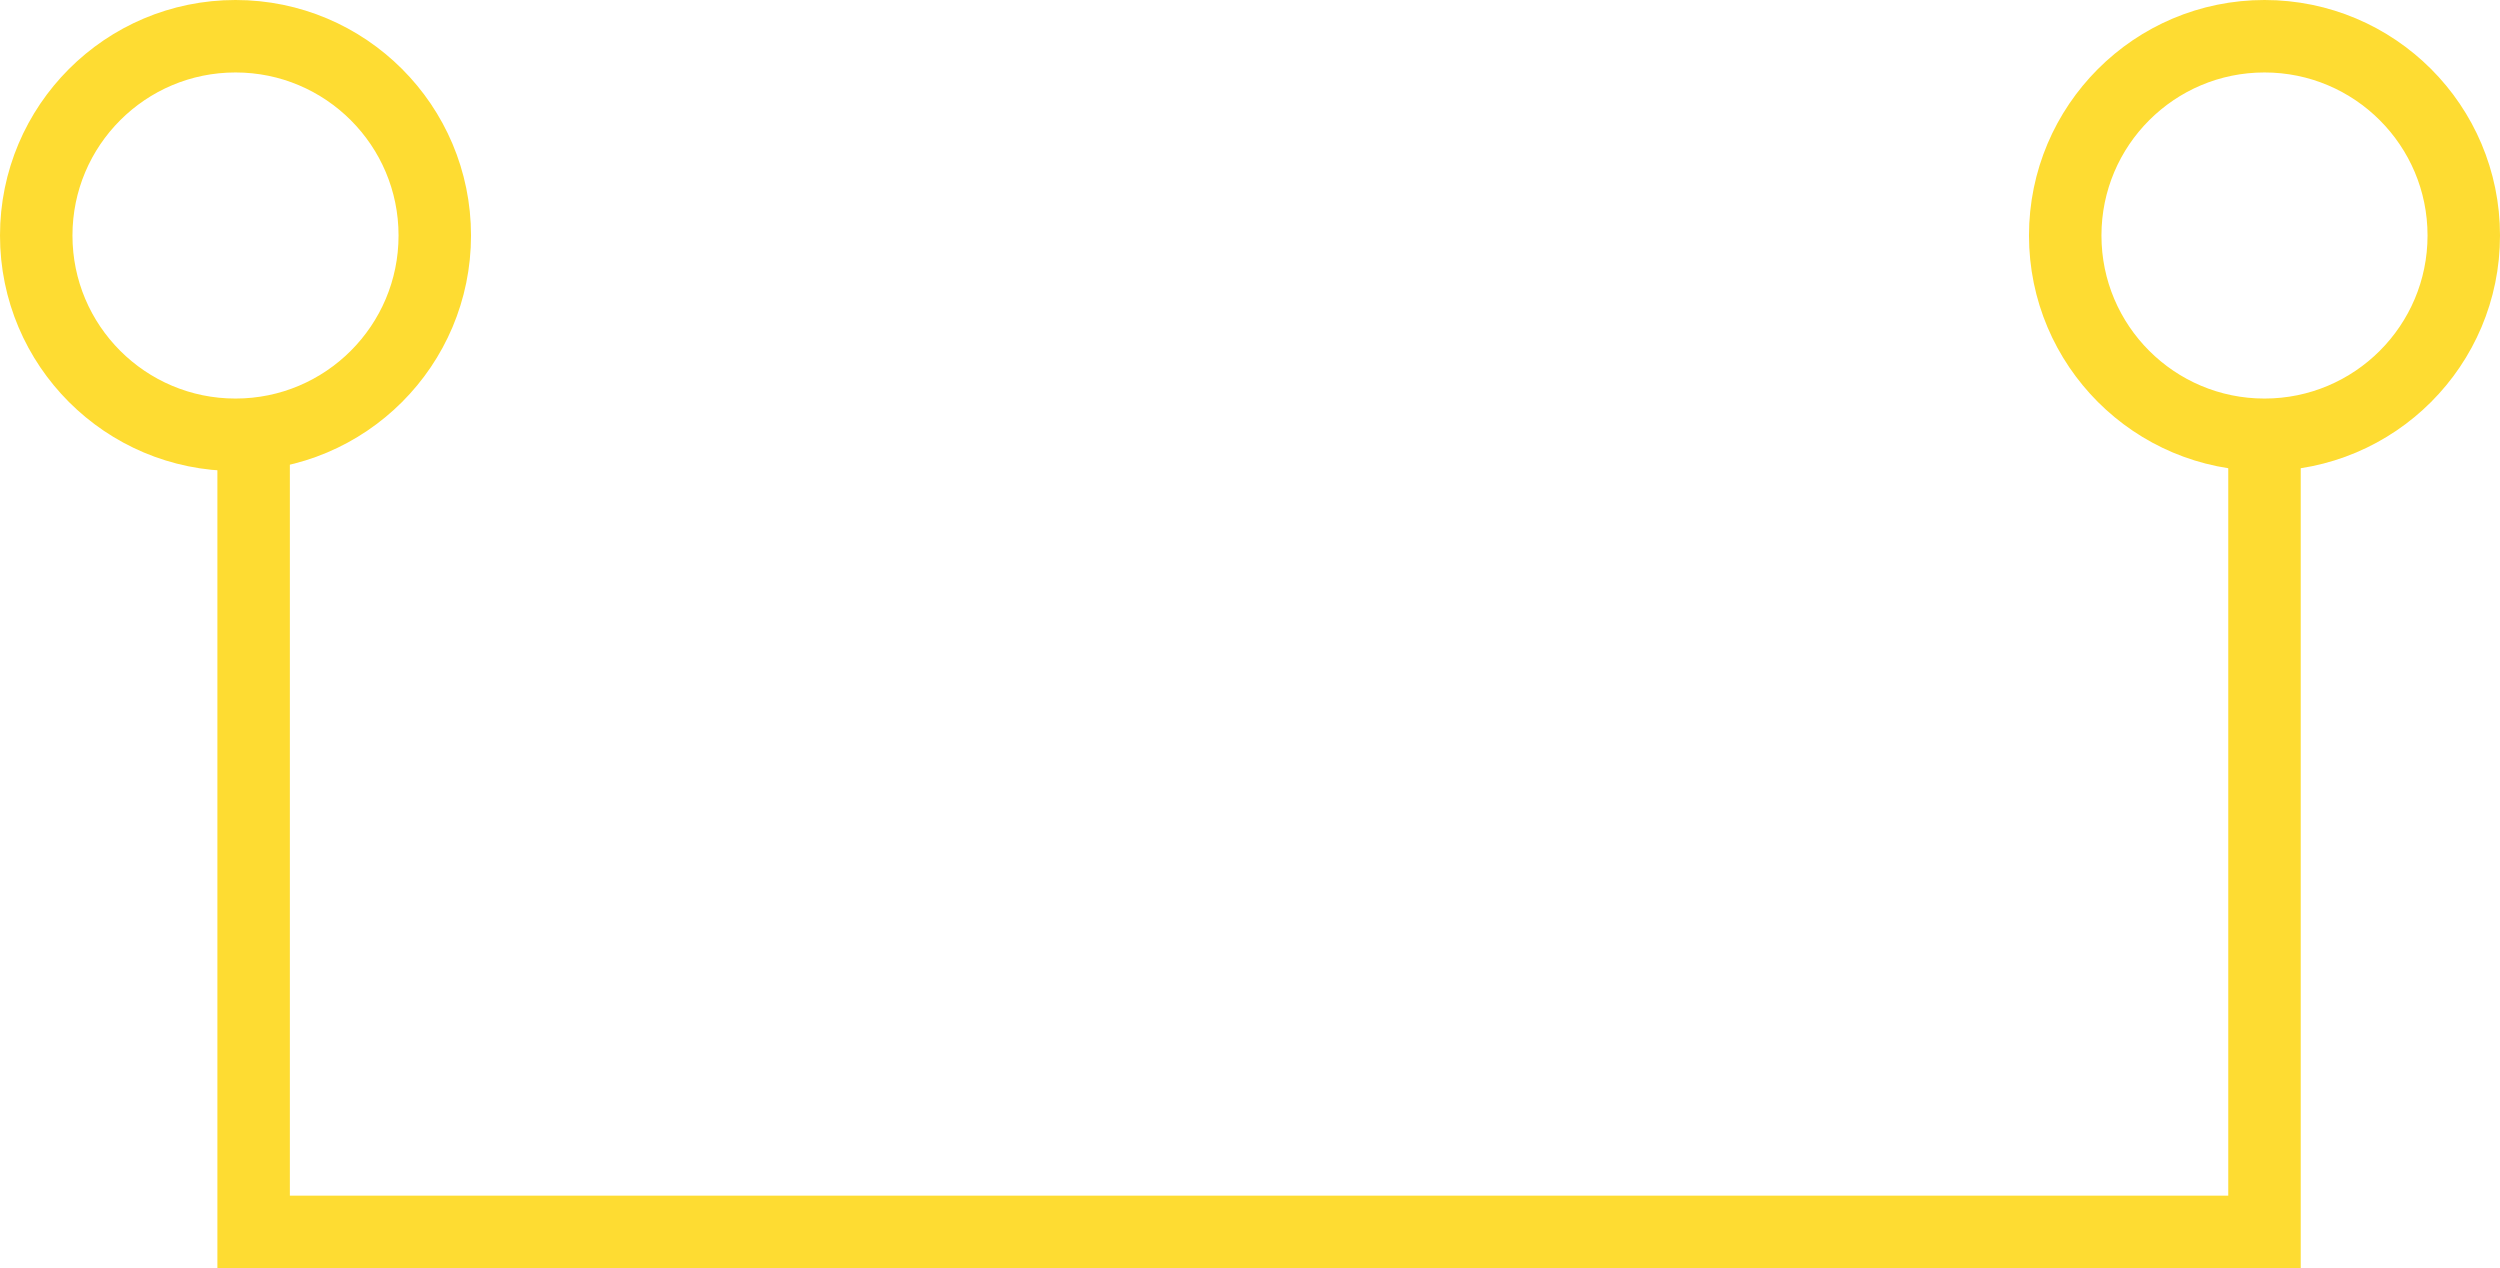 <svg width="69" height="35" viewBox="0 0 69 35" fill="none" xmlns="http://www.w3.org/2000/svg">
<circle cx="6.5" cy="6.5" r="5.5" stroke="#FEDC32" stroke-width="2"/>
<circle cx="62.5" cy="6.5" r="5.5" stroke="#FEDC32" stroke-width="2"/>
<path d="M7 12V34H62.5V12" stroke="#FEDC32" stroke-width="2"/>
</svg>
